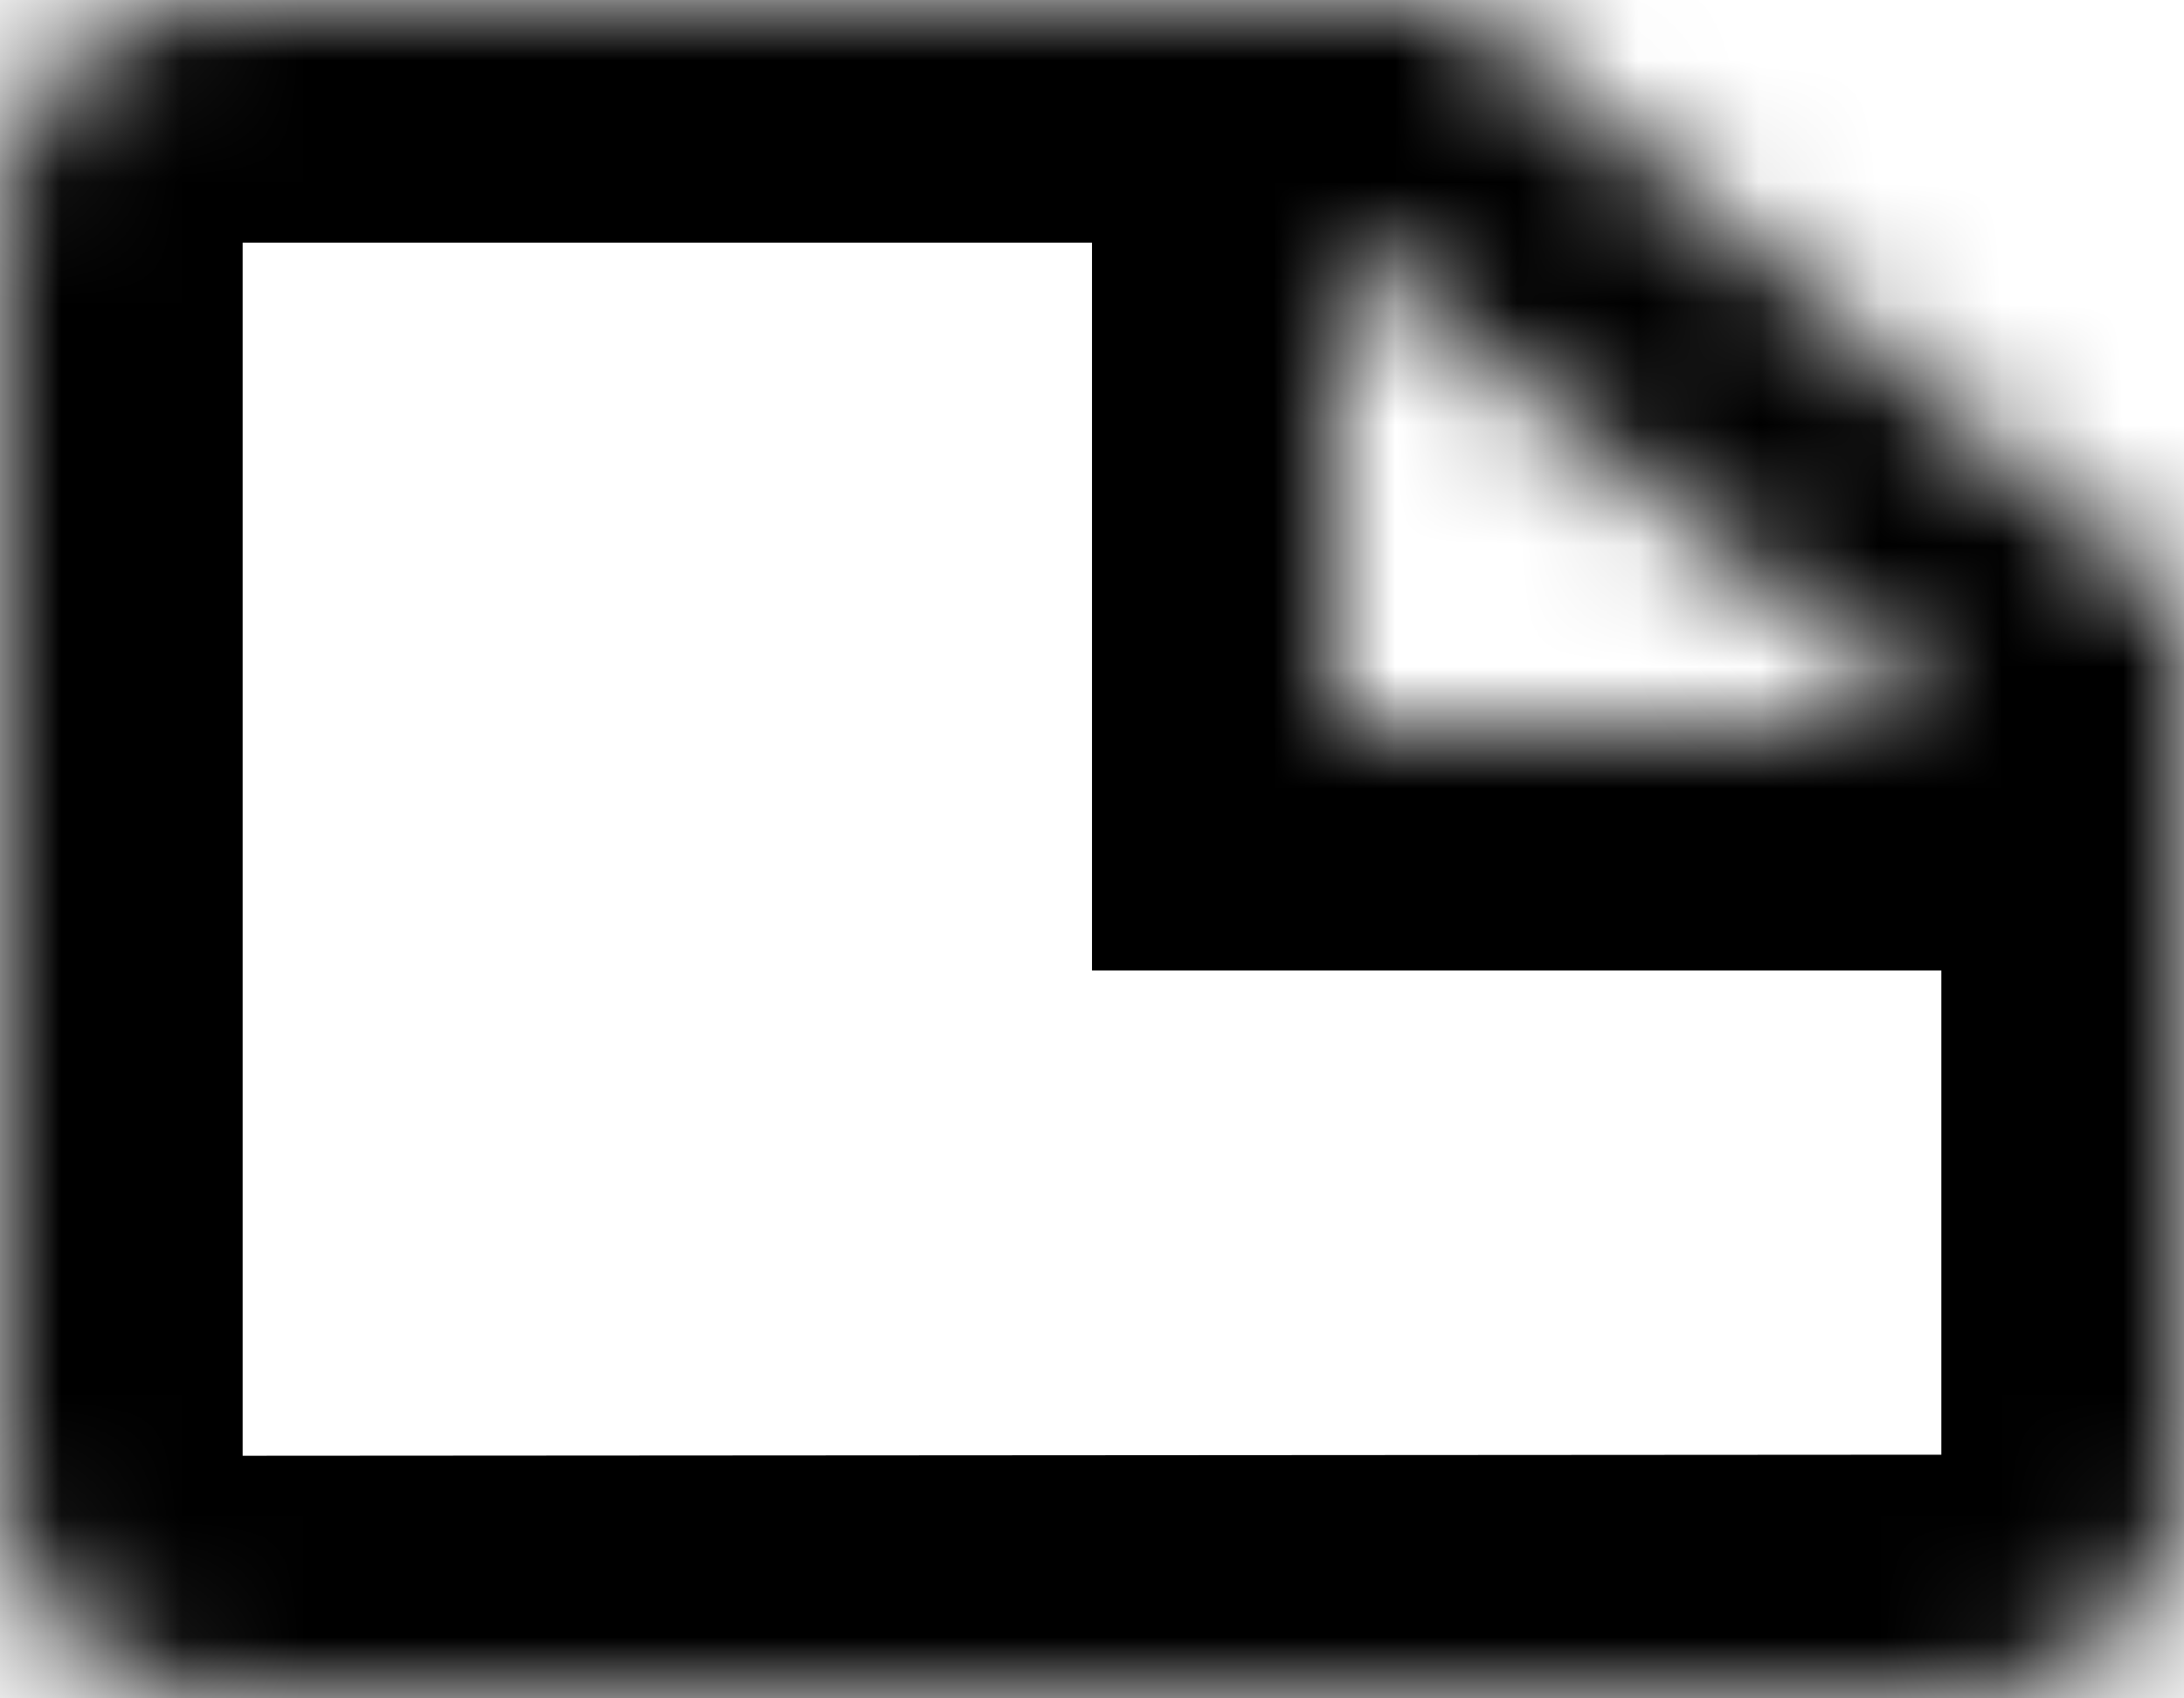 <svg width="18" height="14" viewBox="0 0 18 14" version="1.1" xmlns="http://www.w3.org/2000/svg" xmlns:xlink="http://www.w3.org/1999/xlink">
<title>Vector</title>
<desc>Created using Figma</desc>
<g id="Canvas" transform="translate(-759 -2153)">
<g id="Vector">
<mask id="mask0_outline_ins">
<use xlink:href="#path0_fill" fill="white" transform="translate(759 2153)"/>
</mask>
<g mask="url(#mask0_outline_ins)">
<use xlink:href="#path1_stroke_2x" transform="translate(759 2153)"/>
</g>
</g>
</g>
<defs>
<path id="path0_fill" d="M 18 5L 12 0L 1.8 0C 0.81 0 0 0.787 0 1.75L 0 12.259C 0 13.221 0.81 14 1.8 14L 16.2 13.991C 17.19 13.991 18 13.213 18 12.25L 18 5ZM 11 2L 16 6L 11 6L 11 2Z"/>
<path id="path1_stroke_2x" d="M 18 5L 20 5L 20 4.063L 19.28 3.464L 18 5ZM 12 0L 13.28 -1.536L 12.724 -2L 12 -2L 12 0ZM 1.8 14L 1.8 16L 1.801 16L 1.8 14ZM 16.2 13.991L 16.2 11.991L 16.199 11.991L 16.2 13.991ZM 11 2L 12.249 0.438L 9 -2.161L 9 2L 11 2ZM 16 6L 16 8L 21.702 8L 17.249 4.438L 16 6ZM 11 6L 9 6L 9 8L 11 8L 11 6ZM 19.28 3.464L 13.28 -1.536L 10.72 1.536L 16.72 6.536L 19.28 3.464ZM 12 -2L 1.8 -2L 1.8 2L 12 2L 12 -2ZM 1.8 -2C -0.241 -2 -2 -0.37 -2 1.75L 2 1.75C 2 1.844 1.958 1.914 1.923 1.948C 1.888 1.982 1.843 2 1.8 2L 1.8 -2ZM -2 1.75L -2 12.259L 2 12.259L 2 1.75L -2 1.75ZM -2 12.259C -2 14.391 -0.228 16 1.8 16L 1.8 12C 1.836 12 1.881 12.016 1.918 12.052C 1.957 12.089 2 12.163 2 12.259L -2 12.259ZM 1.801 16L 16.201 15.991L 16.199 11.991L 1.799 12L 1.801 16ZM 16.2 15.991C 18.228 15.991 20 14.383 20 12.25L 16 12.25C 16 12.155 16.043 12.08 16.082 12.043C 16.119 12.007 16.164 11.991 16.2 11.991L 16.2 15.991ZM 20 12.25L 20 5L 16 5L 16 12.25L 20 12.25ZM 9.751 3.562L 14.751 7.562L 17.249 4.438L 12.249 0.438L 9.751 3.562ZM 16 4L 11 4L 11 8L 16 8L 16 4ZM 13 6L 13 2L 9 2L 9 6L 13 6Z"/>
</defs>
</svg>
